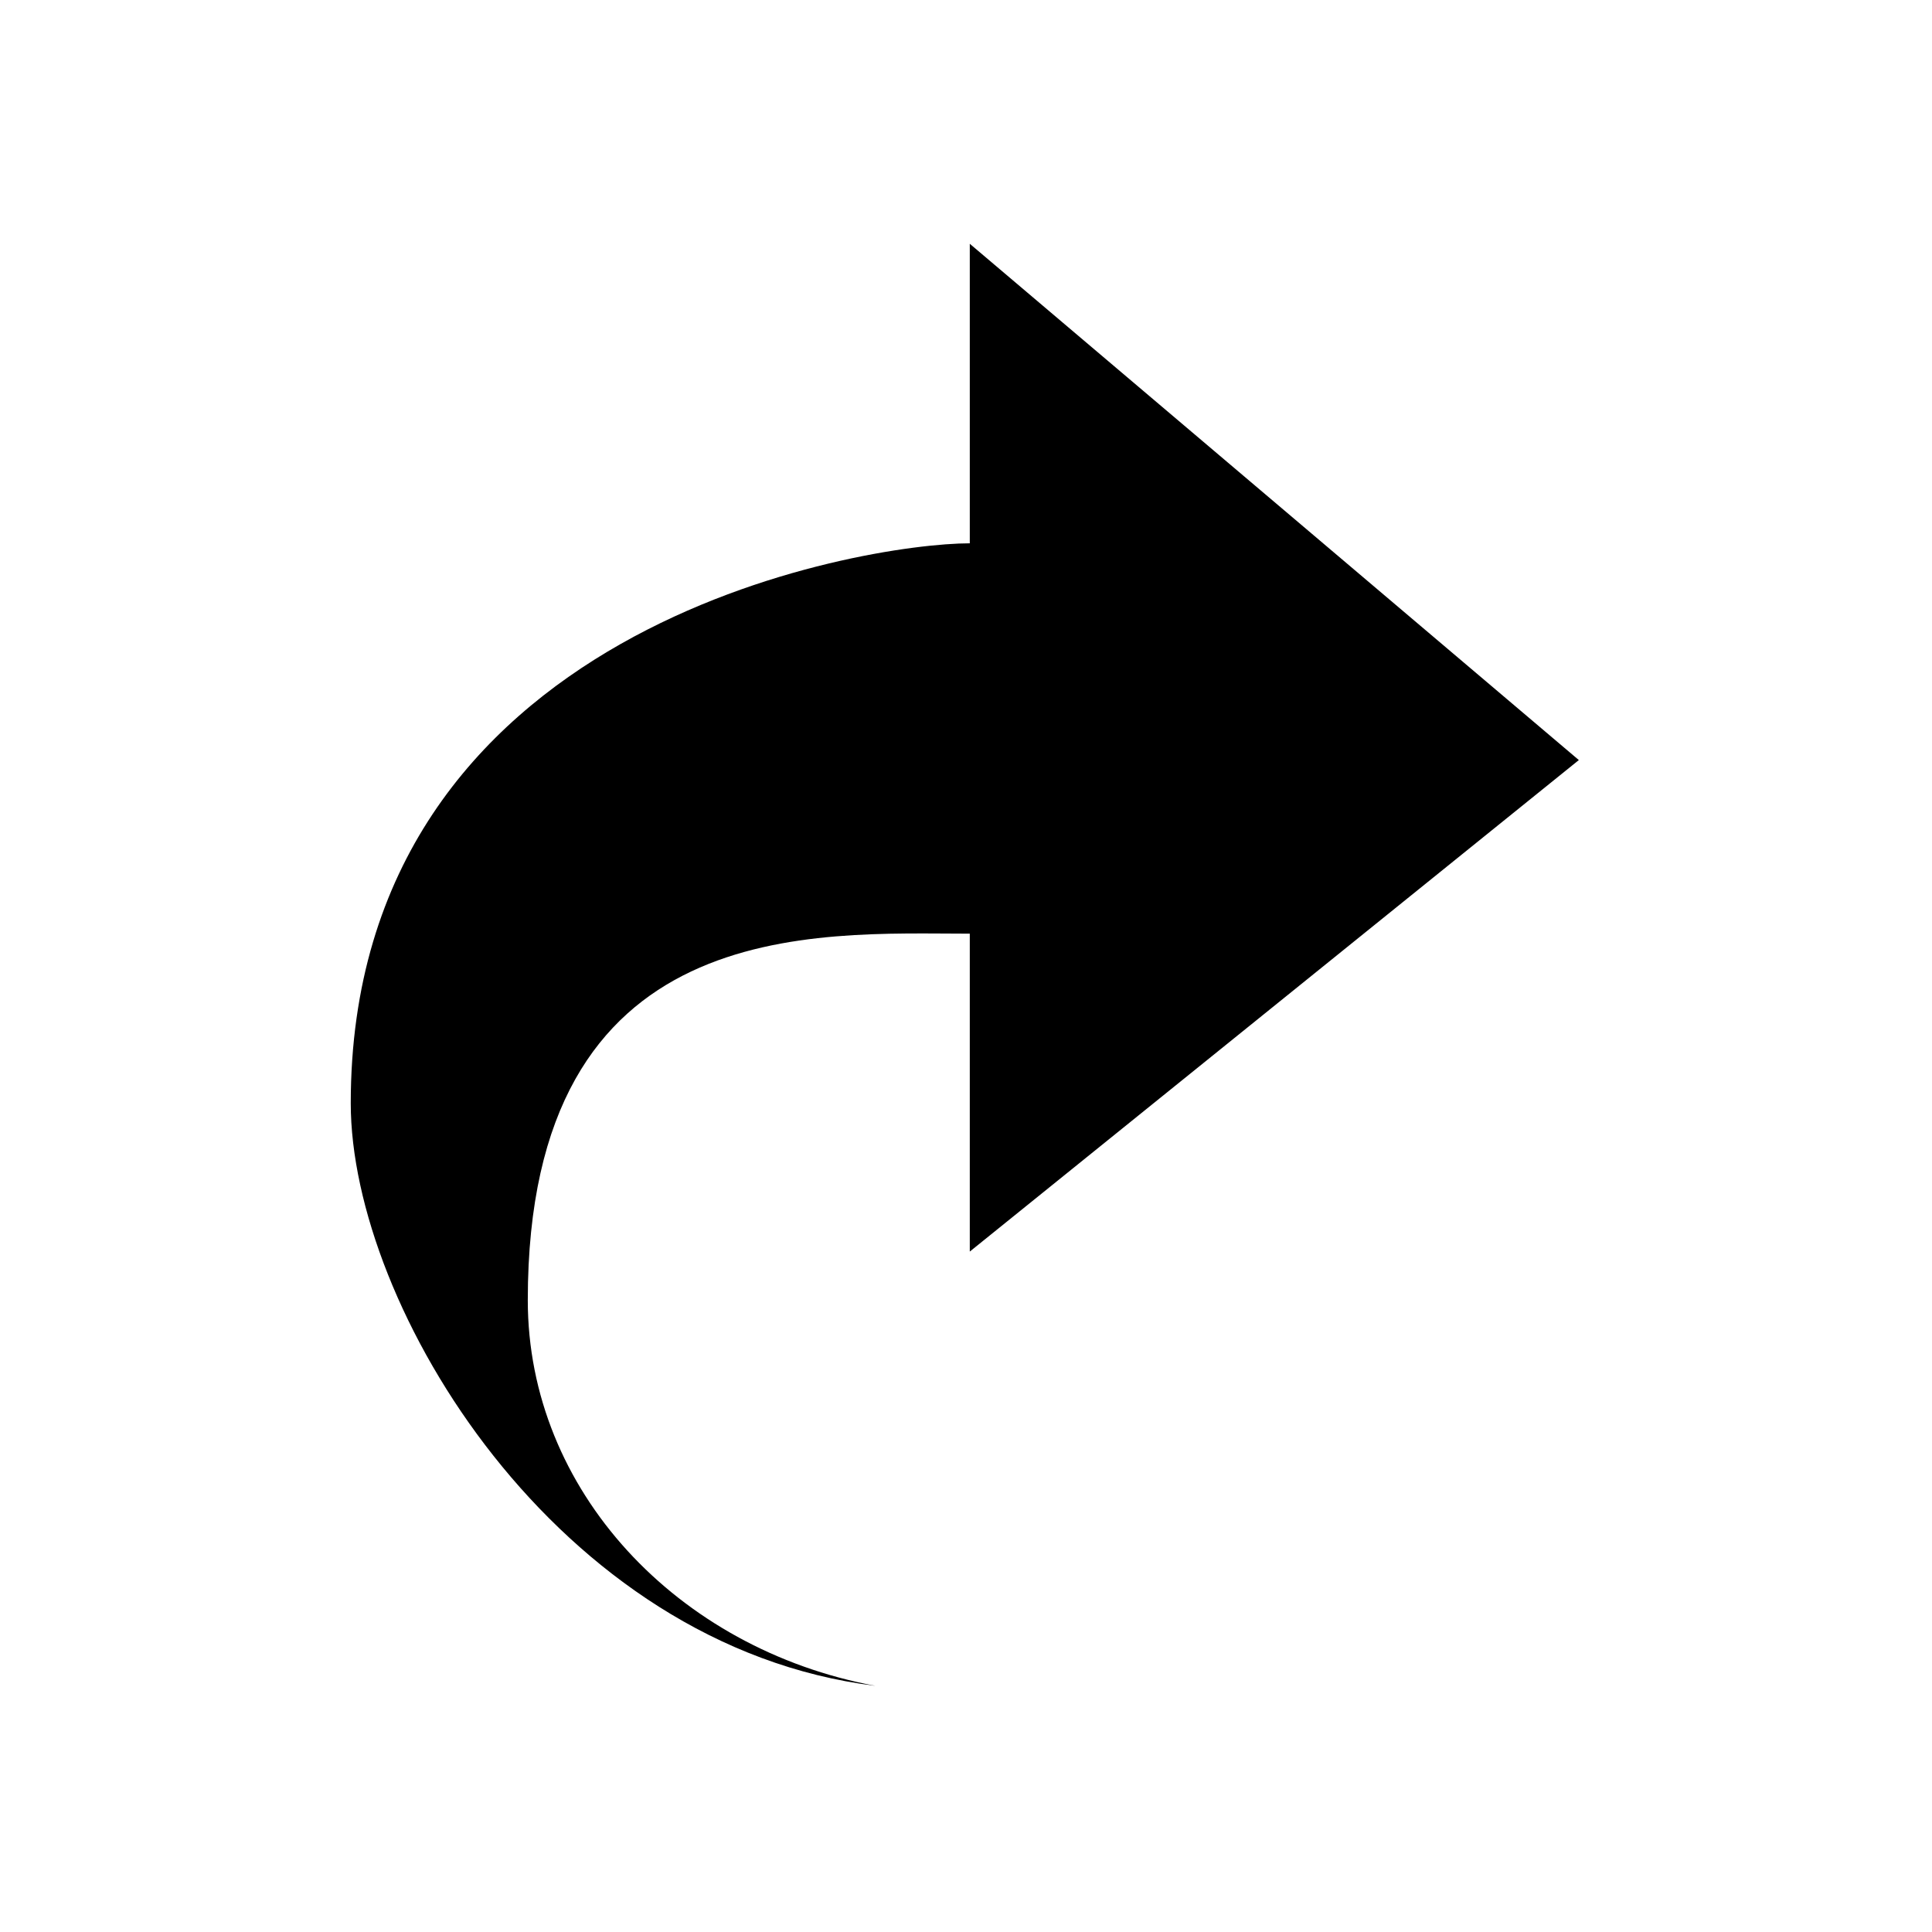 <svg t="1640339676610" class="icon" viewBox="0 0 1024 1024" version="1.1" xmlns="http://www.w3.org/2000/svg" p-id="4054" width="200" height="200"><path d="M514.007 129.213l0 158.752c-56.014 0-328.101 43.369-328.101 296.813 0 107.426 109.12 287.96 278.115 308.75-105.153-19.496-184.283-103.646-184.283-204.406 0-205.601 152.918-194.262 234.269-194.262l0 168.5 322.812-260.508L514.007 129.213z" p-id="4055"></path></svg>